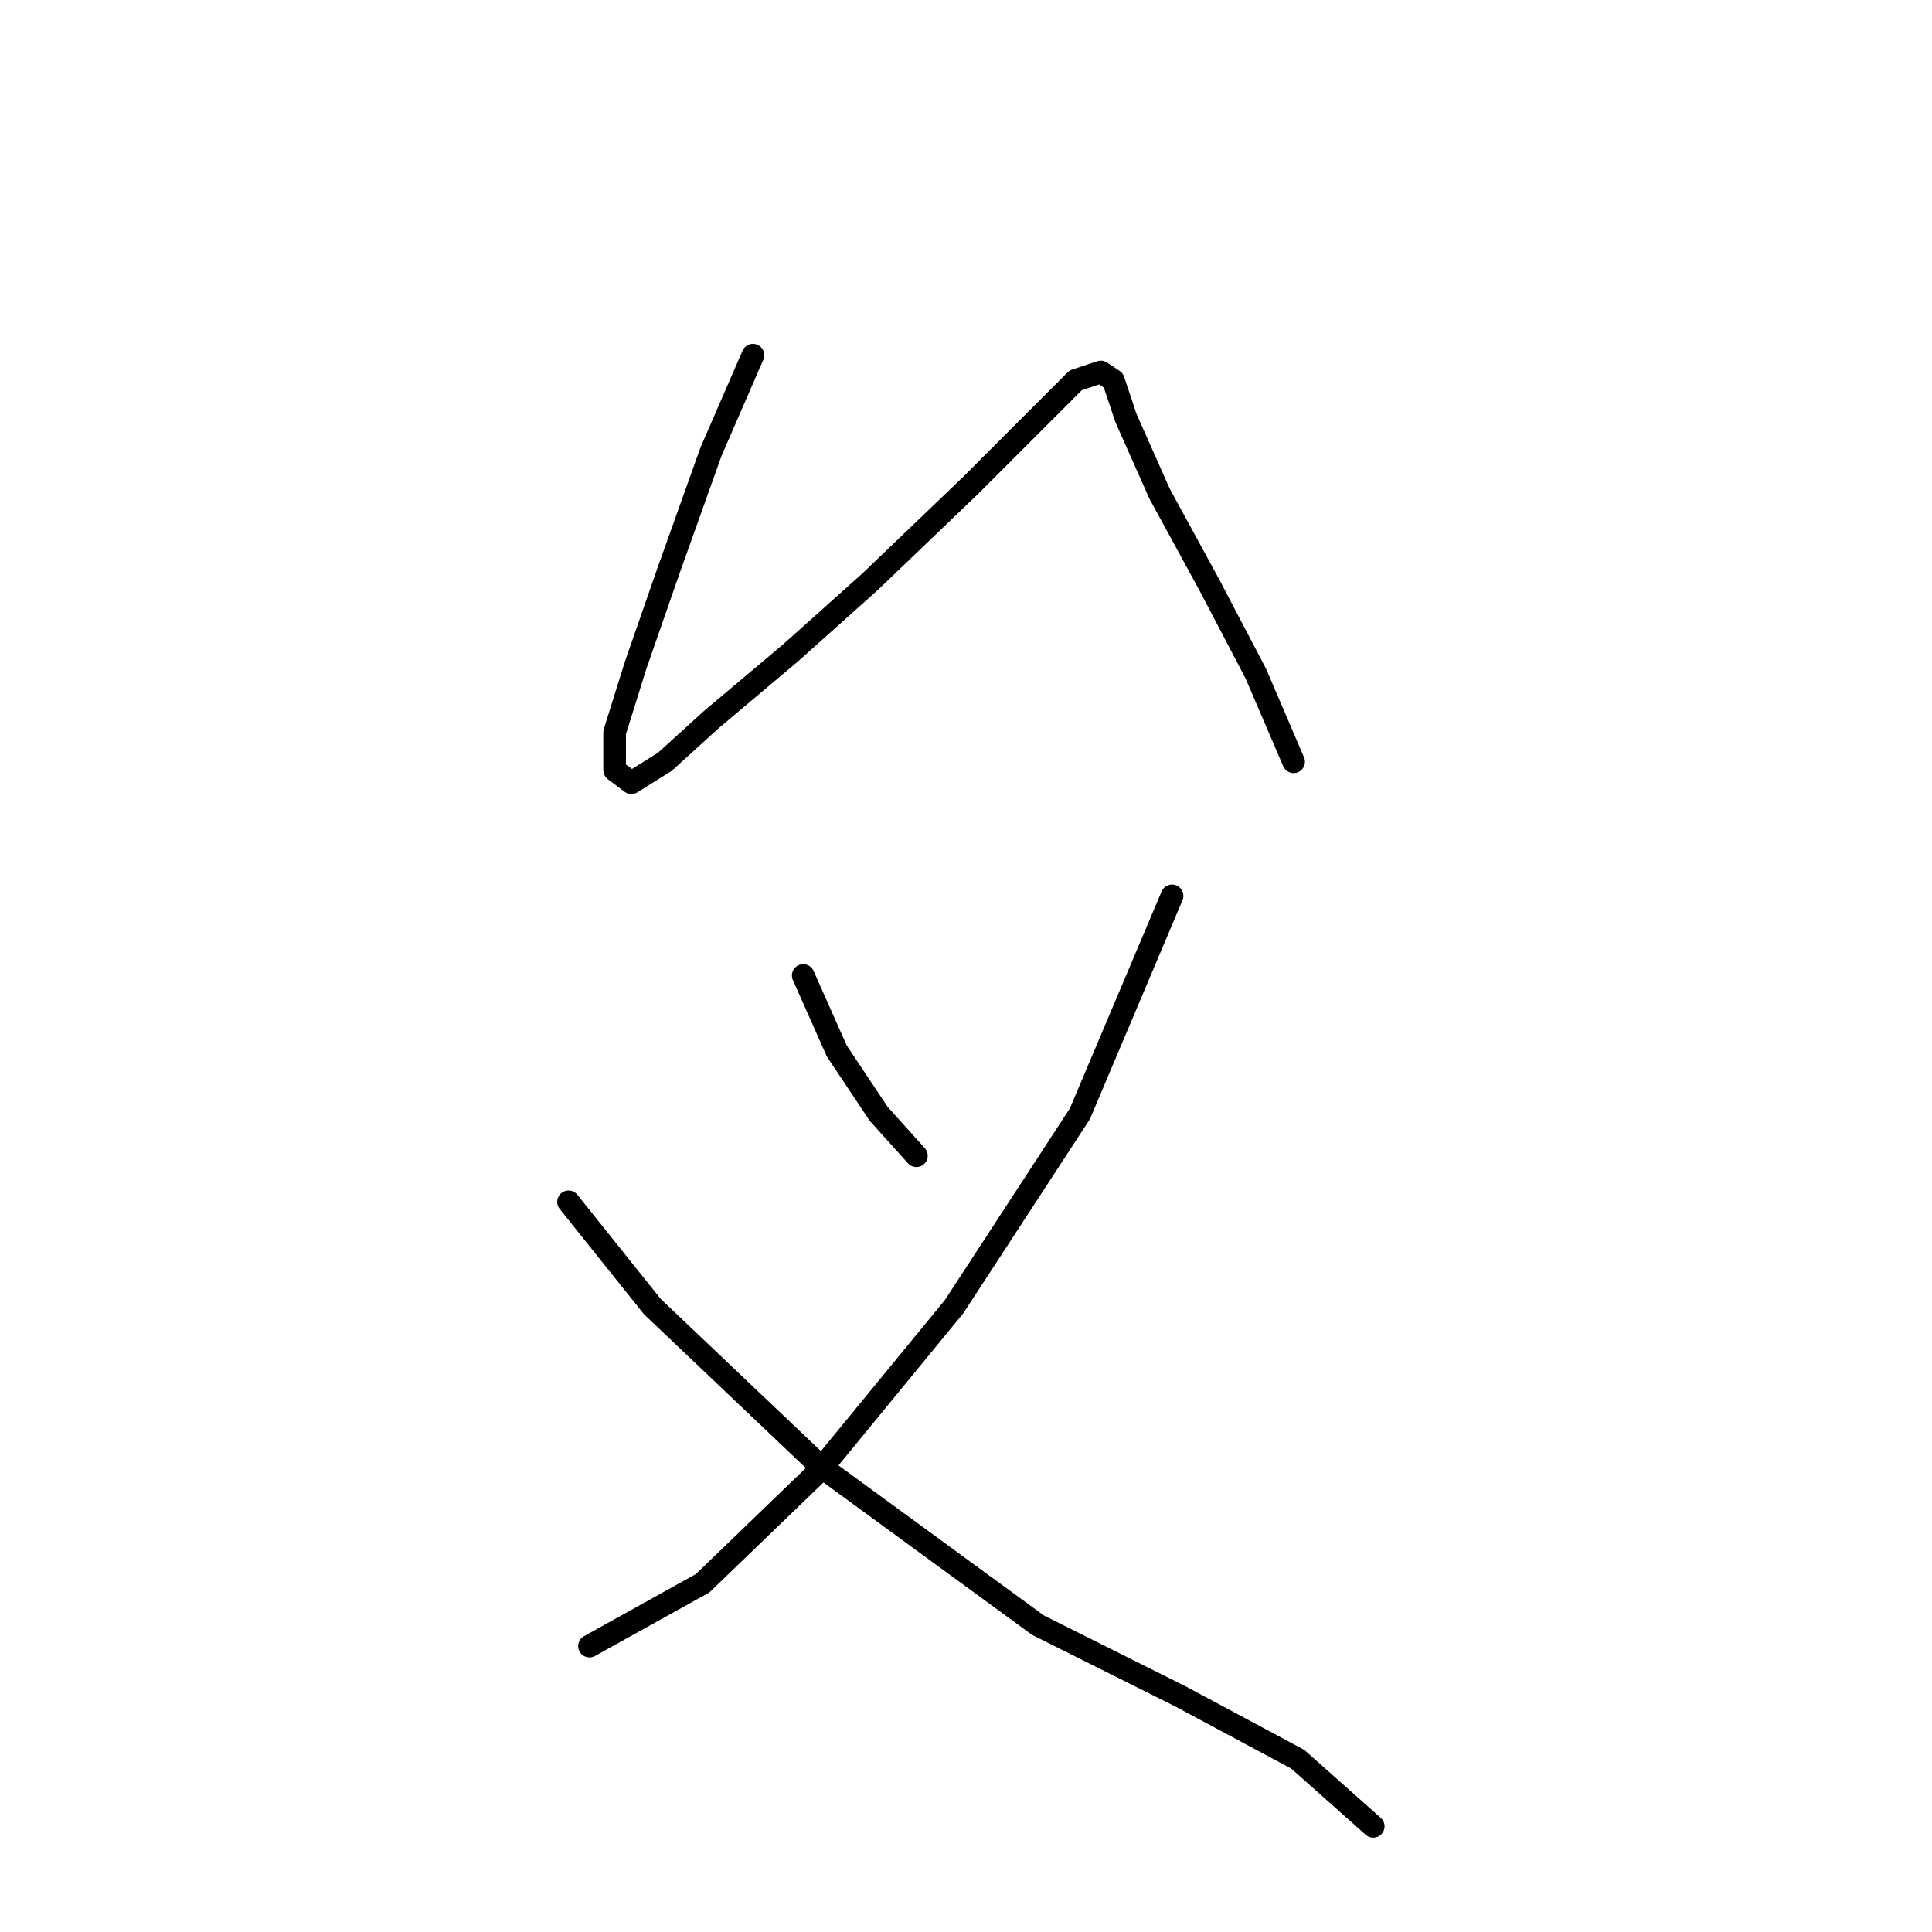 <?xml version="1.0" standalone="no"?>
    <svg width="256" height="256" xmlns="http://www.w3.org/2000/svg" version="1.1">
    <polyline stroke="black" stroke-width="3" stroke-linecap="round" fill="transparent" stroke-linejoin="round" points="99.768 47.067 94.215 59.84 88.661 75.39 84.218 88.163 81.441 97.049 81.441 102.047 83.663 103.713 88.106 100.936 94.215 95.382 104.766 86.497 115.318 77.056 128.646 64.283 138.087 54.842 142.53 50.399 145.862 49.288 147.528 50.399 149.194 55.397 153.637 65.393 160.302 77.611 166.41 89.274 171.409 100.936 171.409 100.936 " />
        <polyline stroke="black" stroke-width="3" stroke-linecap="round" fill="transparent" stroke-linejoin="round" points="106.432 129.259 110.875 139.255 116.429 147.586 121.427 153.139 121.427 153.139 " />
        <polyline stroke="black" stroke-width="3" stroke-linecap="round" fill="transparent" stroke-linejoin="round" points="155.303 118.707 143.086 147.586 126.425 173.132 108.654 194.791 93.104 209.785 78.109 218.115 78.109 218.115 " />
        <polyline stroke="black" stroke-width="3" stroke-linecap="round" fill="transparent" stroke-linejoin="round" points="75.333 159.248 86.44 173.132 108.654 194.235 137.532 215.339 156.414 224.78 171.964 233.11 181.96 241.996 181.96 241.996 " />
        </svg>